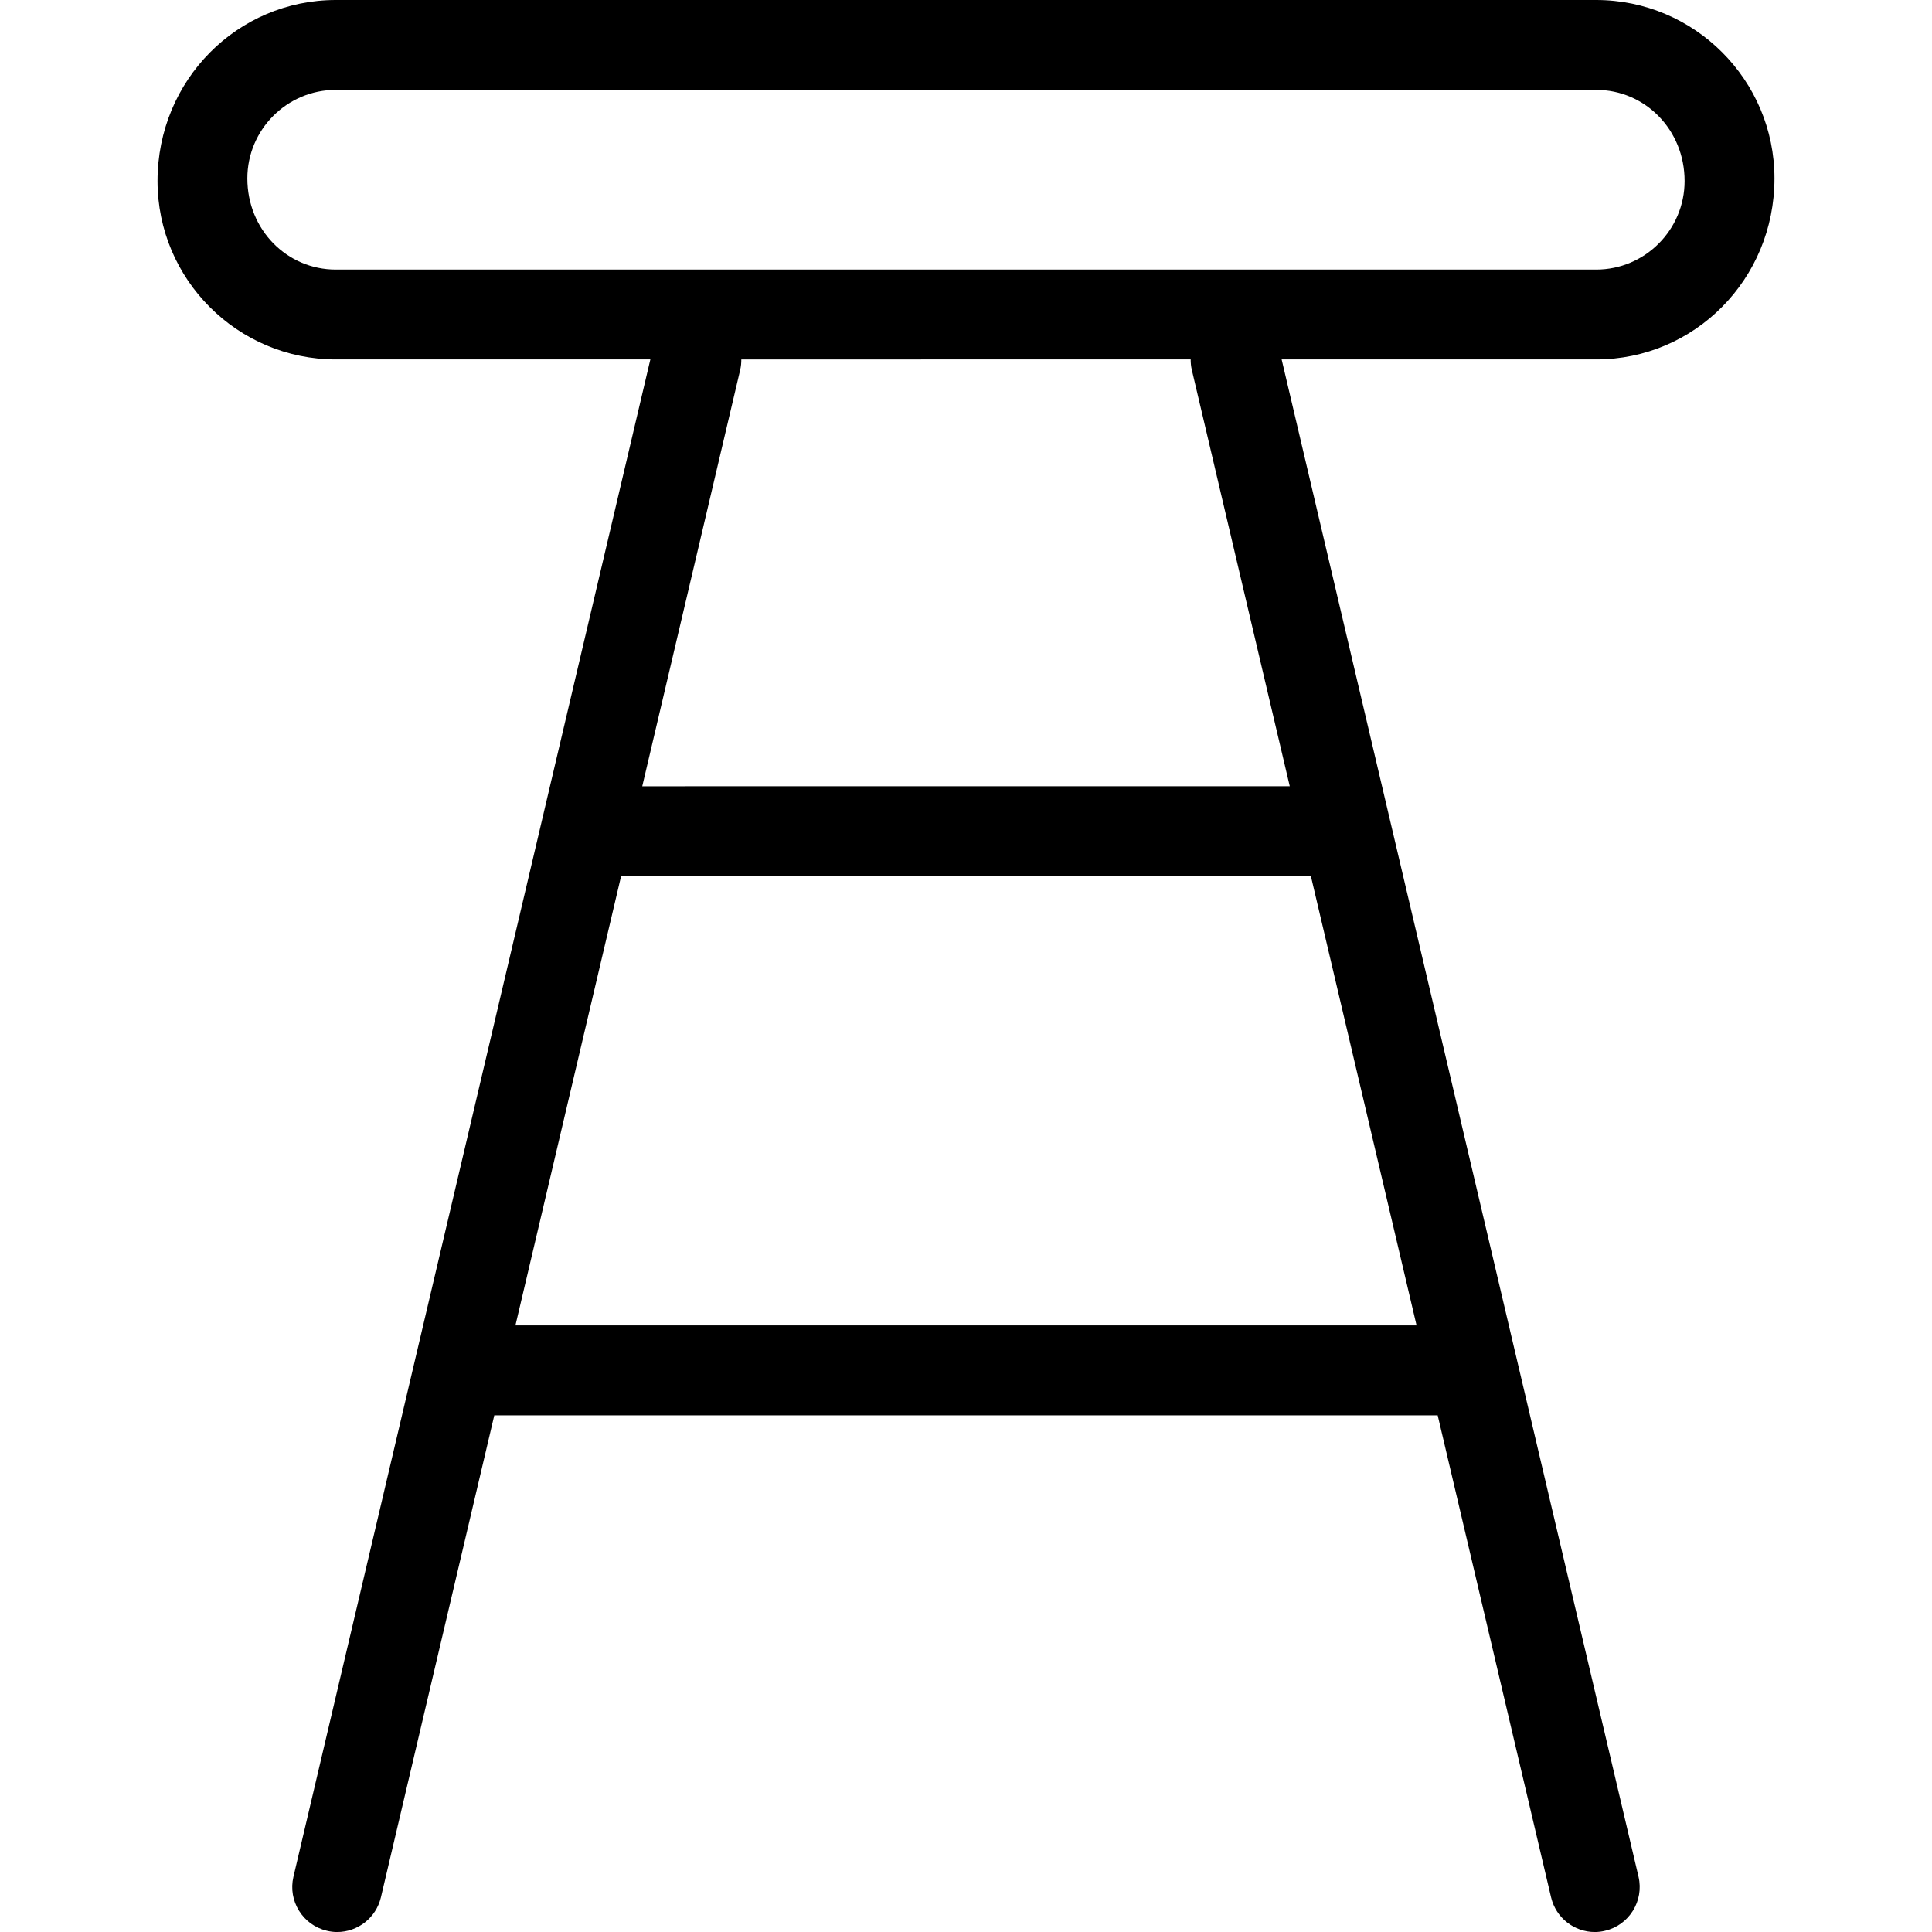 <?xml version="1.0" encoding="iso-8859-1"?>
<!-- Generator: Adobe Illustrator 16.0.0, SVG Export Plug-In . SVG Version: 6.00 Build 0)  -->
<!DOCTYPE svg PUBLIC "-//W3C//DTD SVG 1.1//EN" "http://www.w3.org/Graphics/SVG/1.1/DTD/svg11.dtd">
<svg version="1.1" id="Capa_1" xmlns="http://www.w3.org/2000/svg" xmlns:xlink="http://www.w3.org/1999/xlink" x="0px" y="0px"
	 width="66.056px" height="66.057px" viewBox="0 0 66.056 66.057" style="enable-background:new 0 0 66.056 66.057;"
	 xml:space="preserve">
<g>
	<g id="_x32_9_1_">
		<g>
			<path d="M60.67,6.1c0-3.363-2.735-6.1-6.097-6.1H11.482C8.121,0,5.386,2.736,5.386,6.189c0,3.363,2.735,6.1,6.096,6.1h10.754
				L10.033,64.168c-0.193,0.825,0.317,1.652,1.143,1.846c0.118,0.03,0.237,0.043,0.354,0.043c0.696,0,1.327-0.479,1.494-1.187
				L16.9,48.391h32.255l3.877,16.479c0.166,0.708,0.797,1.187,1.492,1.187c0.117,0,0.236-0.013,0.354-0.043
				c0.823-0.191,1.336-1.021,1.144-1.846L43.82,12.289h10.754C57.935,12.289,60.67,9.553,60.67,6.1z M8.457,6.1
				c0-1.668,1.356-3.027,3.024-3.027h43.092c1.668,0,3.024,1.359,3.024,3.117c0,1.668-1.356,3.027-3.024,3.027H11.482
				C9.814,9.217,8.457,7.857,8.457,6.1z M17.623,45.316l3.613-15.361H44.82l3.613,15.361H17.623z M40.748,12.641l3.35,14.242H21.959
				l3.35-14.242c0.028-0.118,0.037-0.235,0.037-0.352H40.71C40.71,12.405,40.719,12.522,40.748,12.641z"/>
		</g>
	</g>
</g>
<g>
</g>
<g>
</g>
<g>
</g>
<g>
</g>
<g>
</g>
<g>
</g>
<g>
</g>
<g>
</g>
<g>
</g>
<g>
</g>
<g>
</g>
<g>
</g>
<g>
</g>
<g>
</g>
<g>
</g>
</svg>
